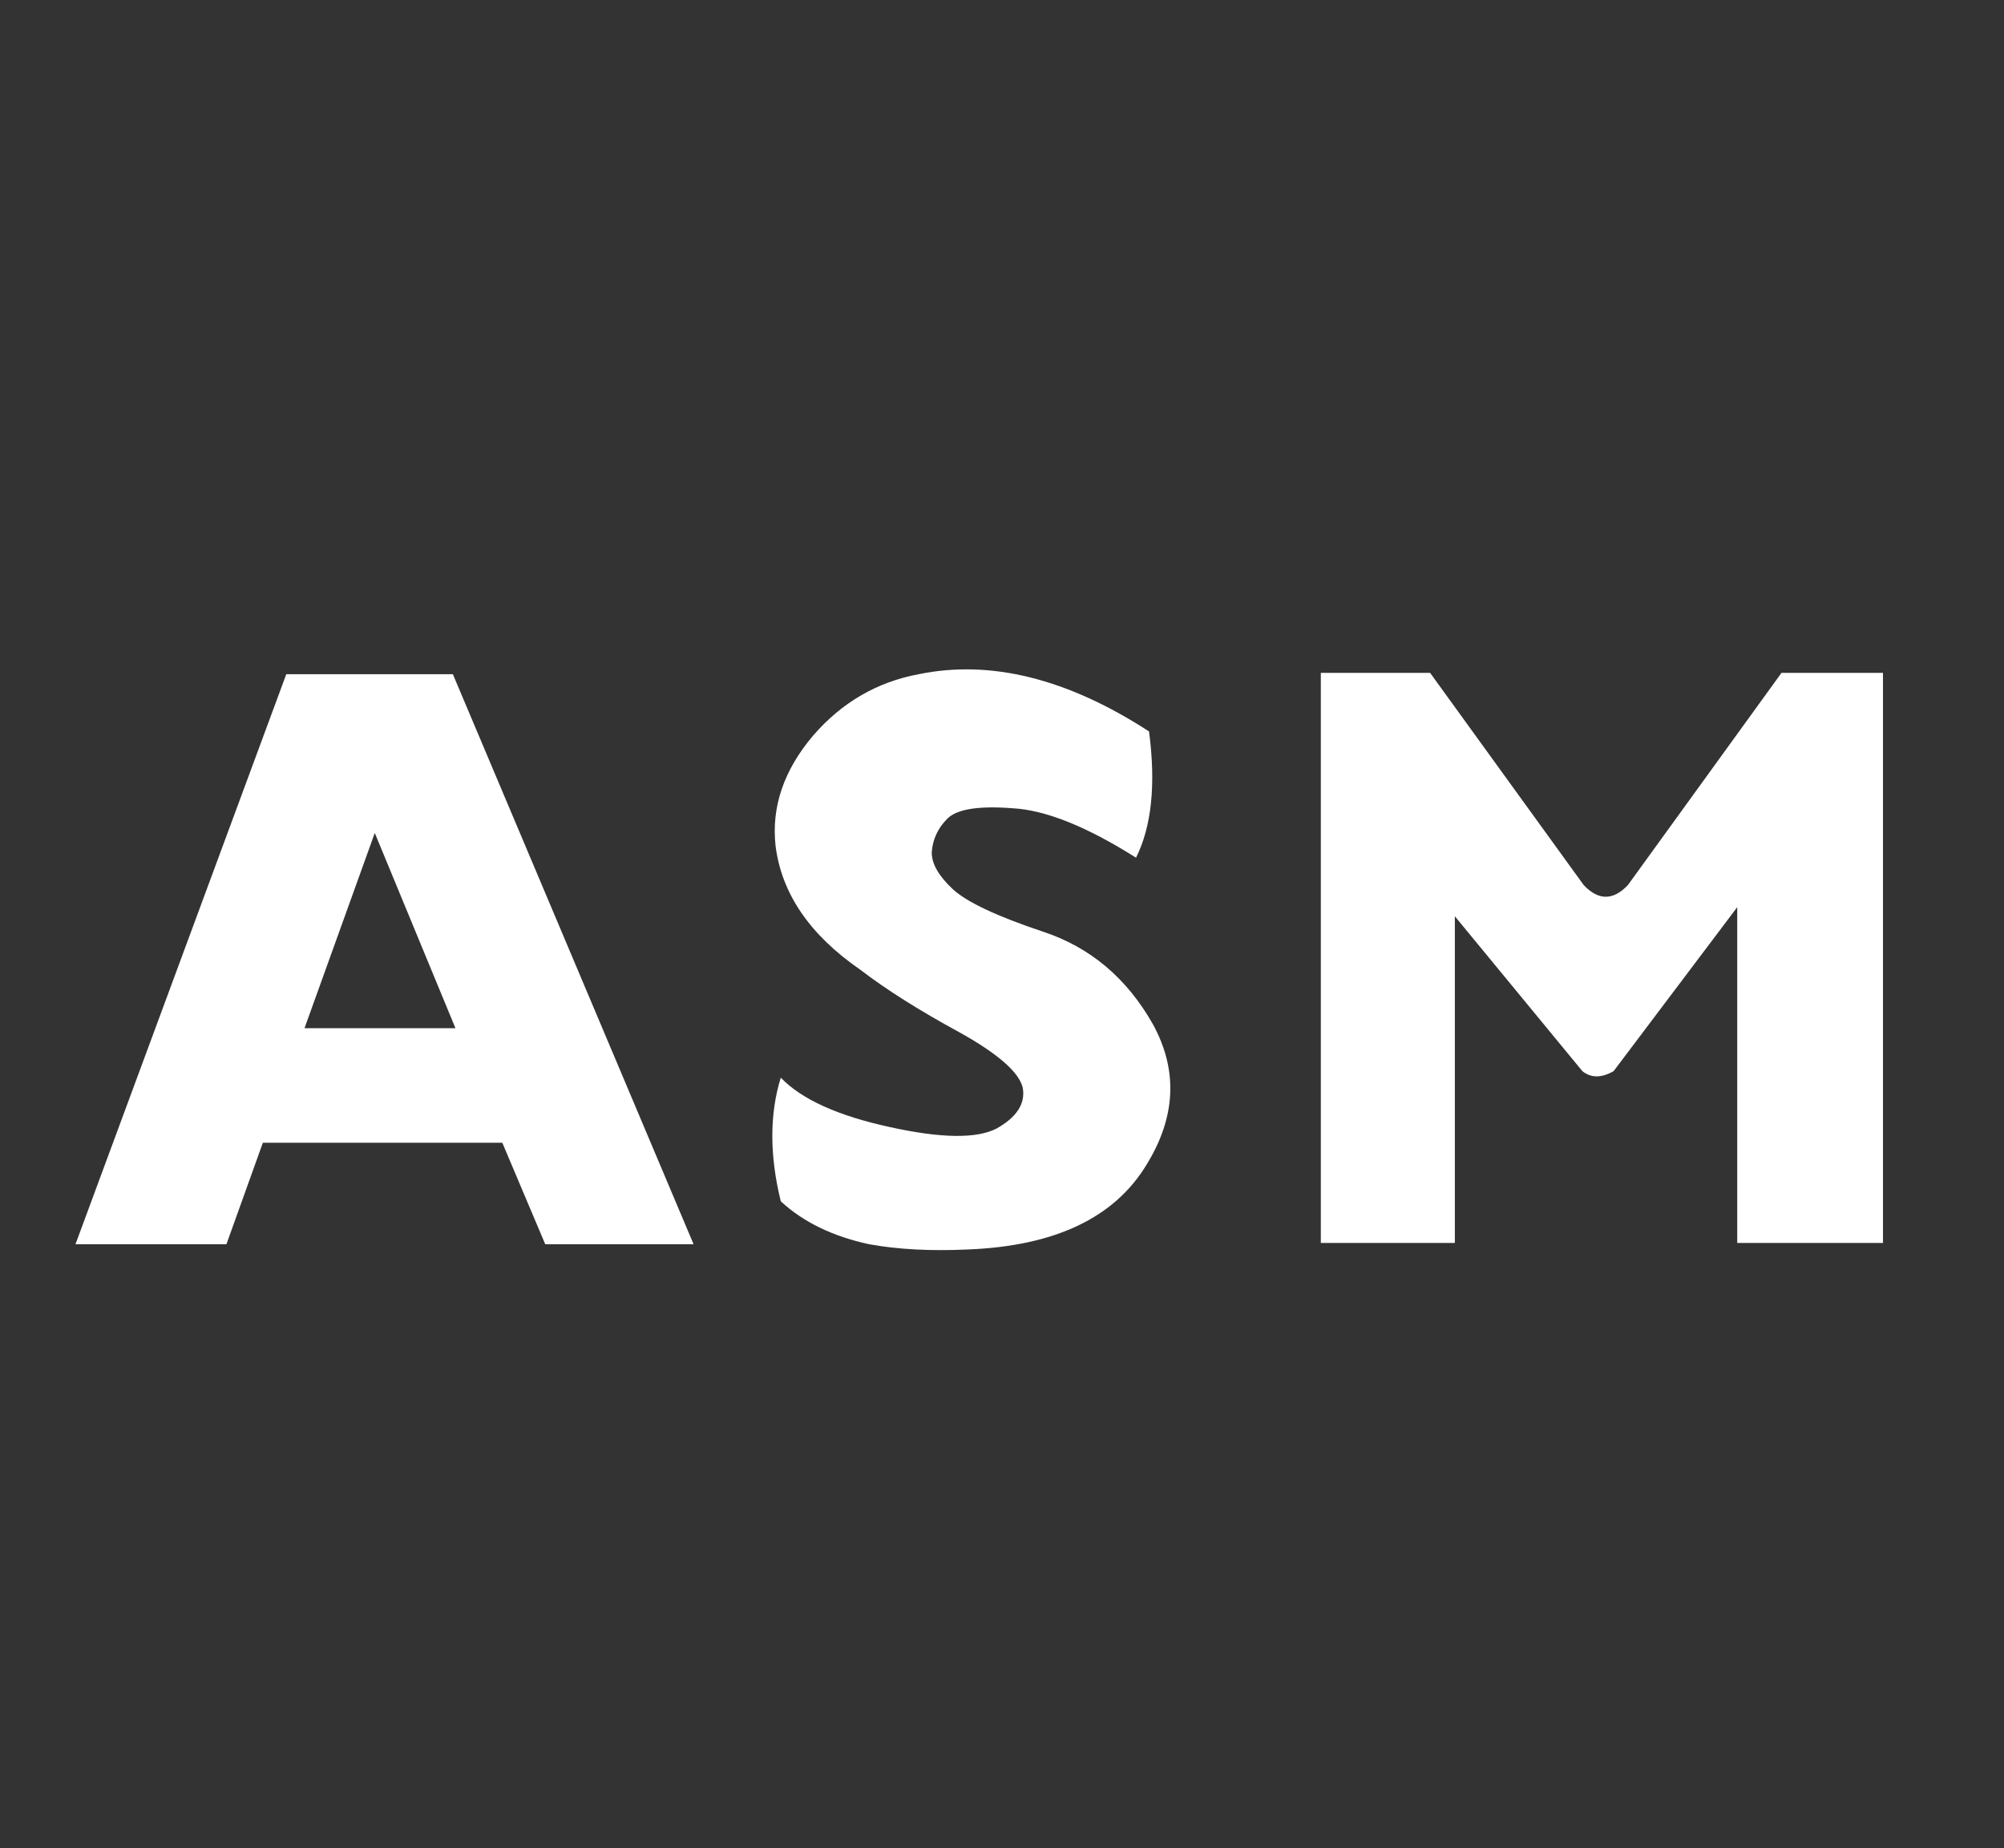
<svg xmlns="http://www.w3.org/2000/svg" version="1.1" xmlns:xlink="http://www.w3.org/1999/xlink" preserveAspectRatio="none" x="0px" y="0px" width="77px" height="71px" viewBox="0 0 77 71">
<rect x="0" y="0" width="77" height="71" fill="#333333" stroke="none"/>
<defs>
<g id="Symbol_7_0_Layer0_0_FILL">
<path fill="#FFFFFF" stroke="none" d="
M 5.8 22.1
L 7.2 18.2 16.4 18.2 18.05 22.1 23.75 22.1 14.5 0.2 8.1 0.2 0 22.1 5.8 22.1
M 8.8 13.8
L 11.5 6.3 14.6 13.8 8.8 13.8
M 40.75 7.25
Q 41.65 5.45 41.25 2.4 36.55 -0.65 32.4 0.2 30 0.65 28.35 2.55 26.65 4.55 26.9 6.8 27.25 9.55 30.15 11.55 31.65 12.7 33.95 13.95 36.2 15.2 36.4 16.1 36.55 17 35.4 17.65 34.25 18.25 31.3 17.6 28.3 16.95 27.1 15.7 26.45 17.8 27.1 20.45 28.4 21.65 30.5 22.1 32.15 22.4 34.3 22.3 39.3 22.1 41.15 19.05 42.85 16.3 41.4 13.65 39.9 11 37.2 10.1 34.5 9.2 33.7 8.45 32.9 7.7 32.9 7.05 32.95 6.3 33.5 5.75 34.05 5.2 36 5.35 37.9 5.45 40.75 7.25
M 69.45 22.05
L 69.45 0.15 65.55 0.15 59.65 8.3
Q 58.8 9.2 57.95 8.3
L 52.05 0.15 47.85 0.15 47.85 22.05 53 22.05 53 9.5 57.9 15.45
Q 58.4 15.85 59.1 15.45
L 63.85 9.15 63.85 22.05 69.45 22.05 Z"/>
</g>
</defs>

<g transform="matrix( 1, 0, 0, 1, 2.9,25.7) ">
<g transform="matrix( 1, 0, 0, 1, 0,0) ">
<use xlink:href="#Symbol_7_0_Layer0_0_FILL"/>
</g>
</g>
</svg>
